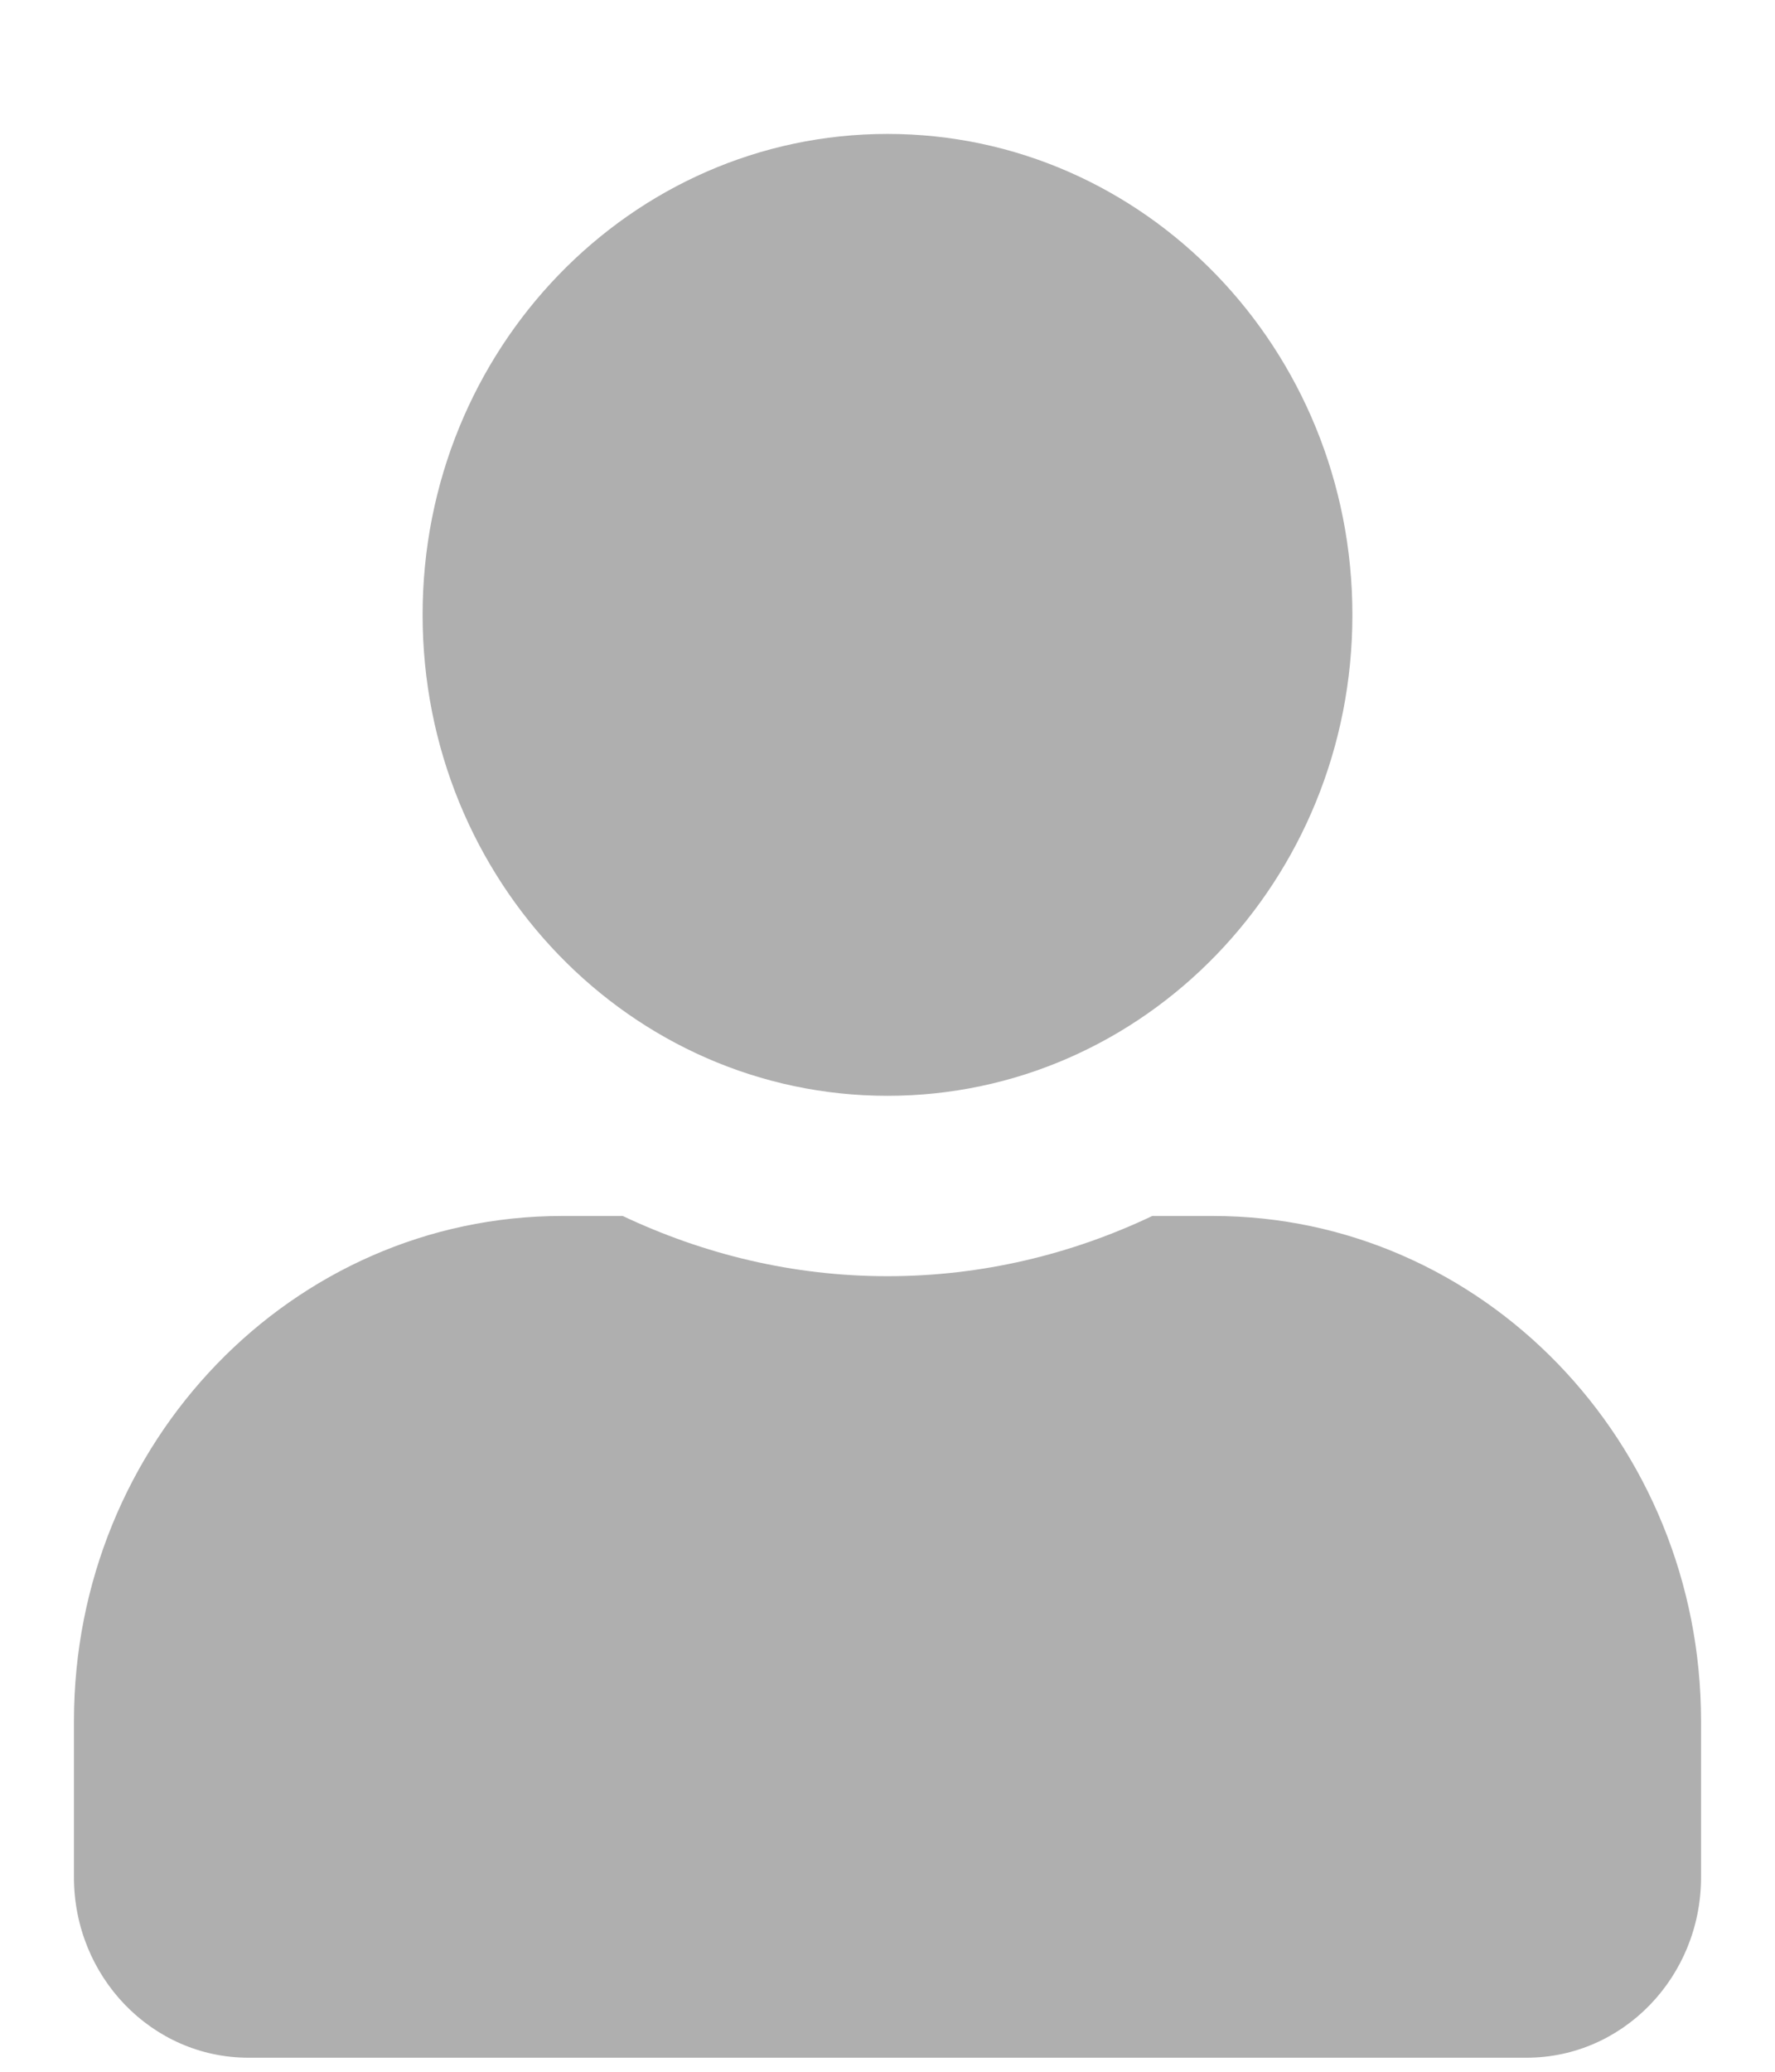 <svg width="12" height="14" viewBox="0 0 12 14" fill="none" xmlns="http://www.w3.org/2000/svg">
<g clip-path="url(#clip0)">
<path d="M6 7.405C7.736 7.405 9.143 5.95 9.143 4.155C9.143 2.36 7.736 0.905 6 0.905C4.264 0.905 2.857 2.36 2.857 4.155C2.857 5.95 4.264 7.405 6 7.405ZM8.2 8.217H7.79C7.245 8.476 6.638 8.624 6 8.624C5.362 8.624 4.758 8.476 4.21 8.217H3.8C1.978 8.217 0.5 9.746 0.5 11.63V12.686C0.5 13.359 1.028 13.905 1.679 13.905H10.321C10.972 13.905 11.5 13.359 11.5 12.686V11.63C11.5 9.746 10.022 8.217 8.2 8.217Z" fill="#AFAFAF"/>
</g>
<defs>
<clipPath id="clip0">
<rect x="0.5" y="0.905" width="11" height="13" fill="white"/>
</clipPath>
</defs>
</svg>
